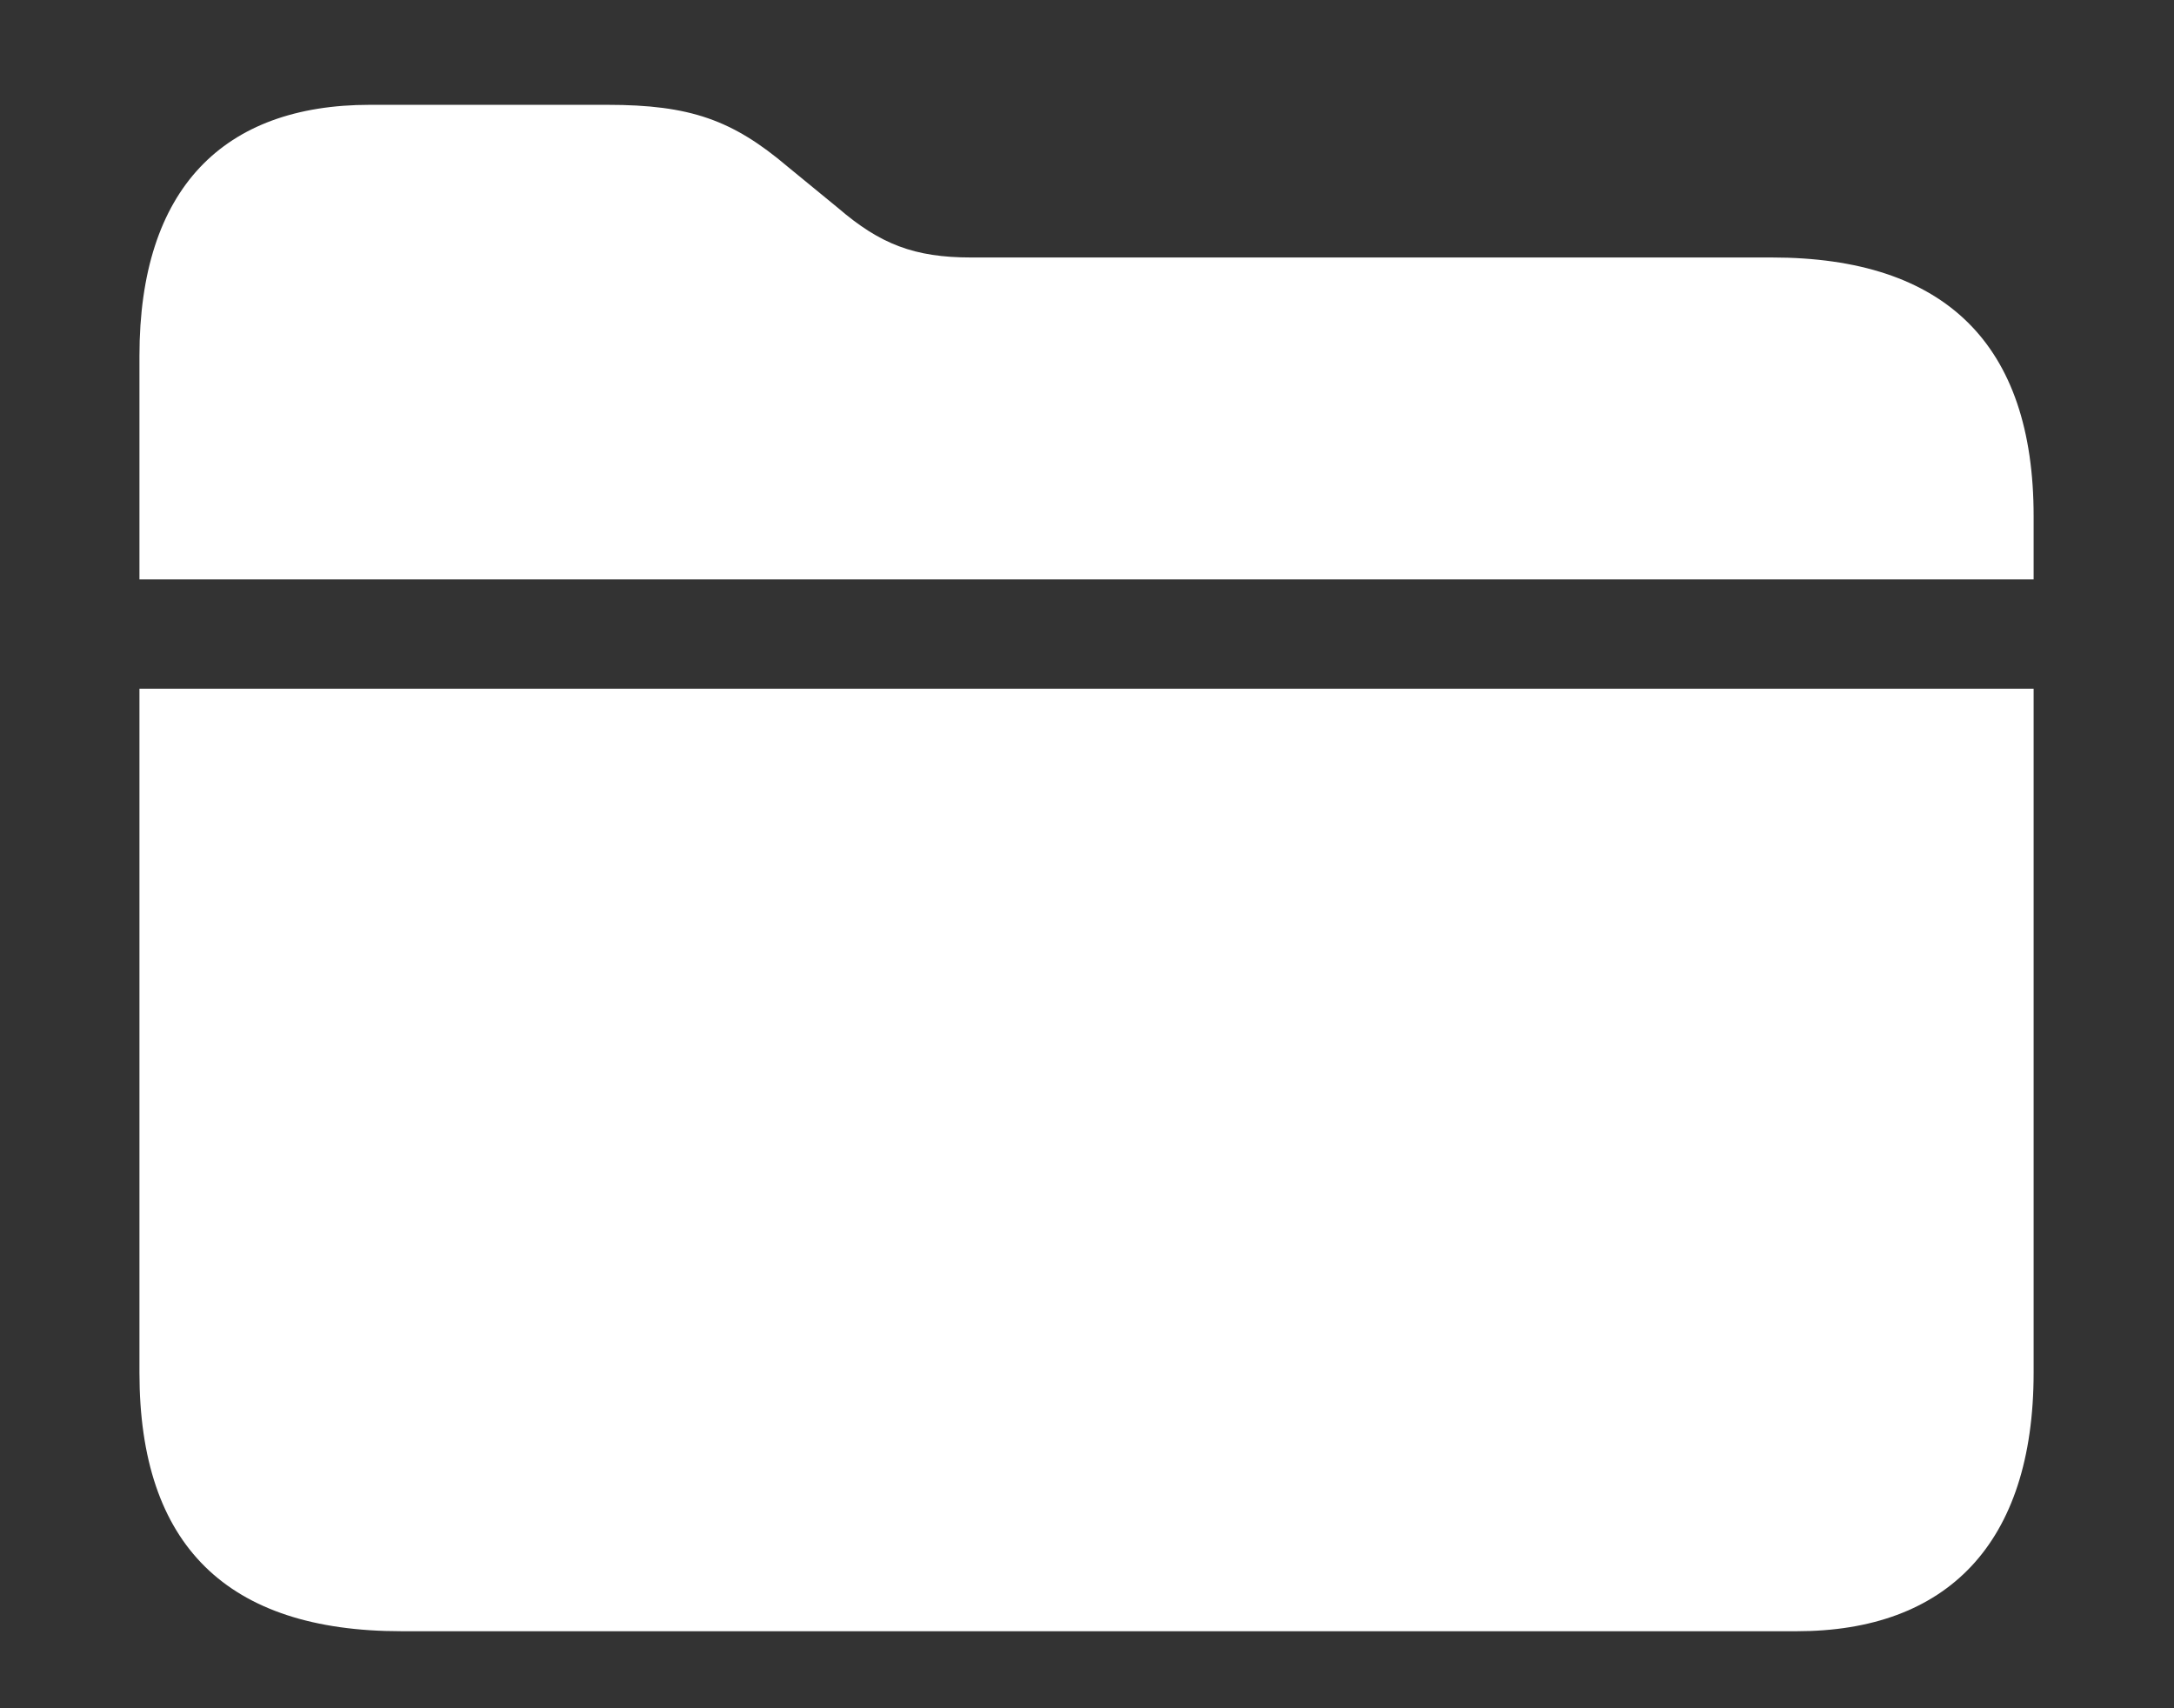 <svg width="14" height="11" viewBox="0 0 14 11" fill="none" xmlns="http://www.w3.org/2000/svg">
<rect x="0" y="0" width="14" height="11" fill="#333333" stroke="none"/>
<path d="M11.41 1.658H6.253C5.888 1.658 5.668 1.572 5.399 1.341L5.072 1.073C4.717 0.772 4.443 0.675 3.912 0.675H2.381C1.441 0.675 0.898 1.212 0.898 2.292V3.731H13.096V3.323C13.096 2.217 12.527 1.658 11.41 1.658ZM2.585 10.504H11.571C12.532 10.504 13.096 9.946 13.096 8.839V4.435H0.898V8.839C0.898 9.951 1.462 10.504 2.585 10.504Z" fill="white"/>
</svg>
